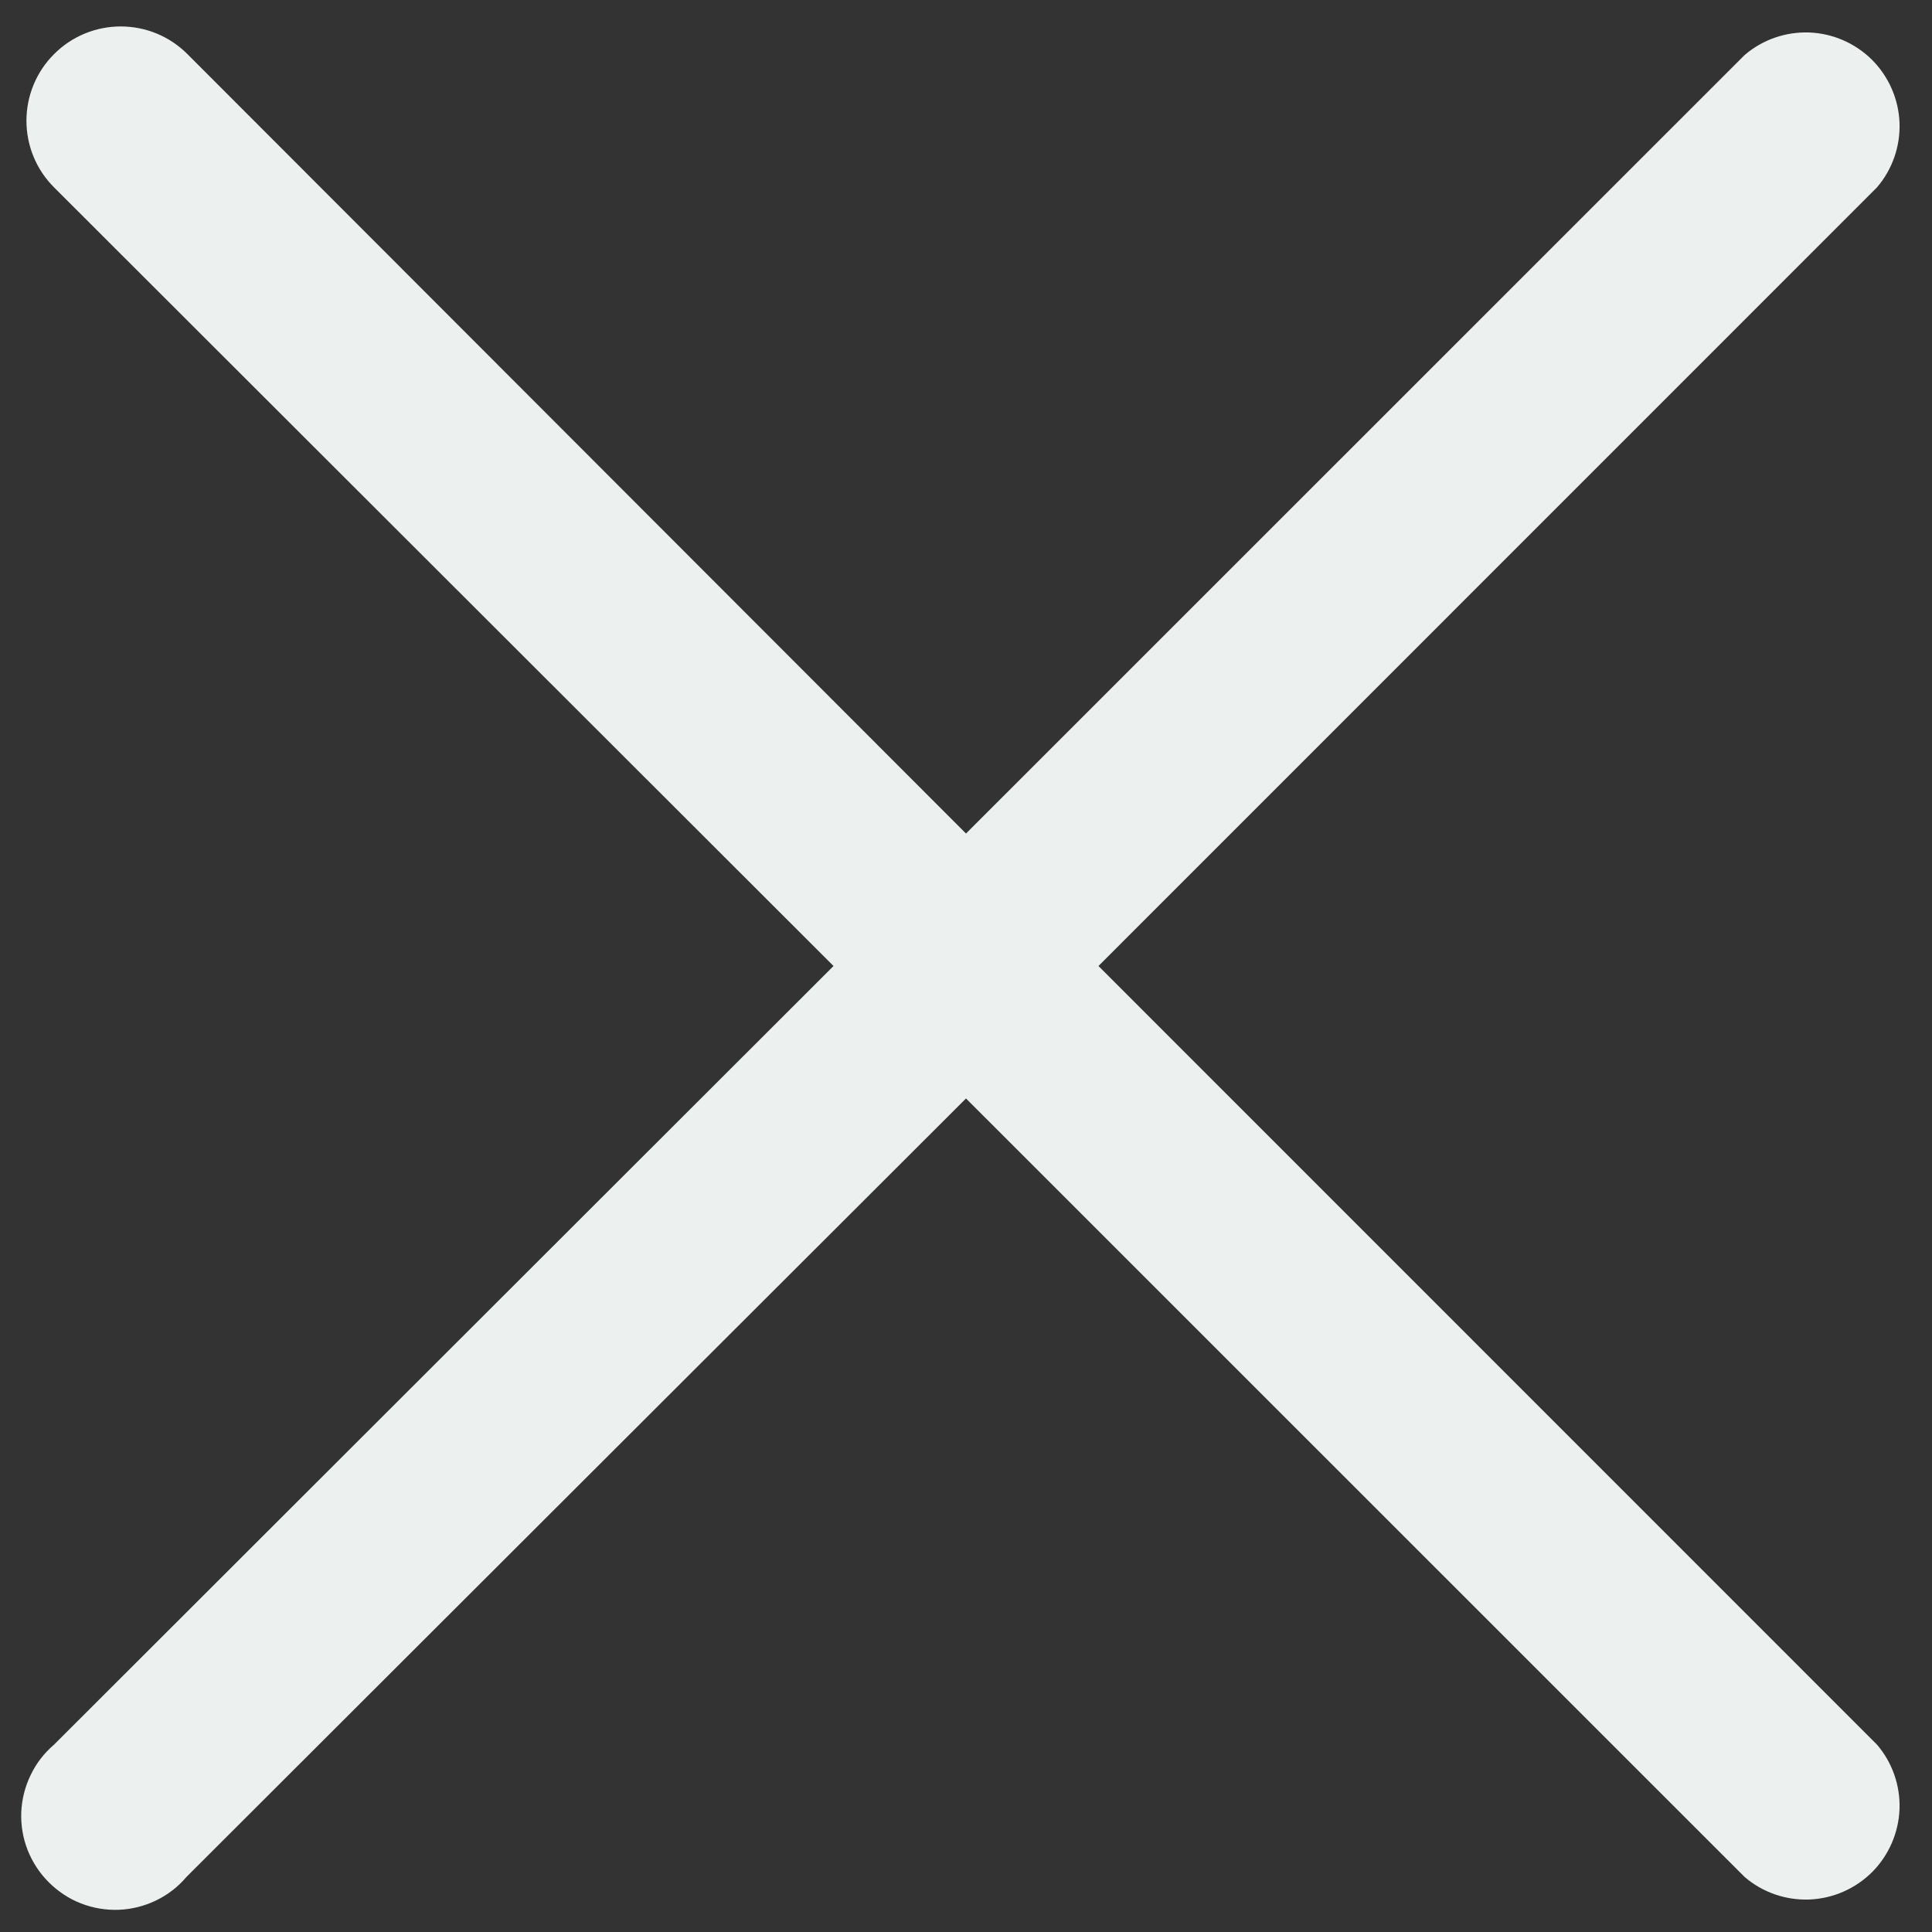 <svg width="16" height="16" viewBox="0 0 16 16" fill="none" xmlns="http://www.w3.org/2000/svg">
<rect x="0" y="0" width="16" height="16" fill="#333333" stroke="none"/>
<path d="M9.097 8L15.544 1.552C15.672 1.403 15.738 1.212 15.731 1.016C15.723 0.82 15.642 0.635 15.504 0.496C15.365 0.358 15.18 0.277 14.984 0.269C14.788 0.262 14.597 0.328 14.448 0.456L8 6.903L1.552 0.448C1.406 0.301 1.207 0.219 1 0.219C0.793 0.219 0.594 0.301 0.448 0.448C0.301 0.594 0.219 0.793 0.219 1C0.219 1.207 0.301 1.406 0.448 1.552L6.903 8L0.448 14.448C0.366 14.518 0.3 14.603 0.254 14.7C0.207 14.796 0.181 14.901 0.176 15.008C0.172 15.116 0.19 15.222 0.229 15.322C0.269 15.422 0.328 15.513 0.404 15.588C0.48 15.664 0.57 15.724 0.67 15.763C0.77 15.802 0.877 15.82 0.984 15.816C1.091 15.812 1.196 15.785 1.292 15.739C1.389 15.692 1.475 15.626 1.544 15.544L8 9.097L14.448 15.544C14.597 15.672 14.788 15.738 14.984 15.731C15.18 15.723 15.365 15.642 15.504 15.504C15.642 15.365 15.723 15.179 15.731 14.984C15.738 14.788 15.672 14.597 15.544 14.448L9.097 8Z" fill="#ECF1F0"/>
</svg>
